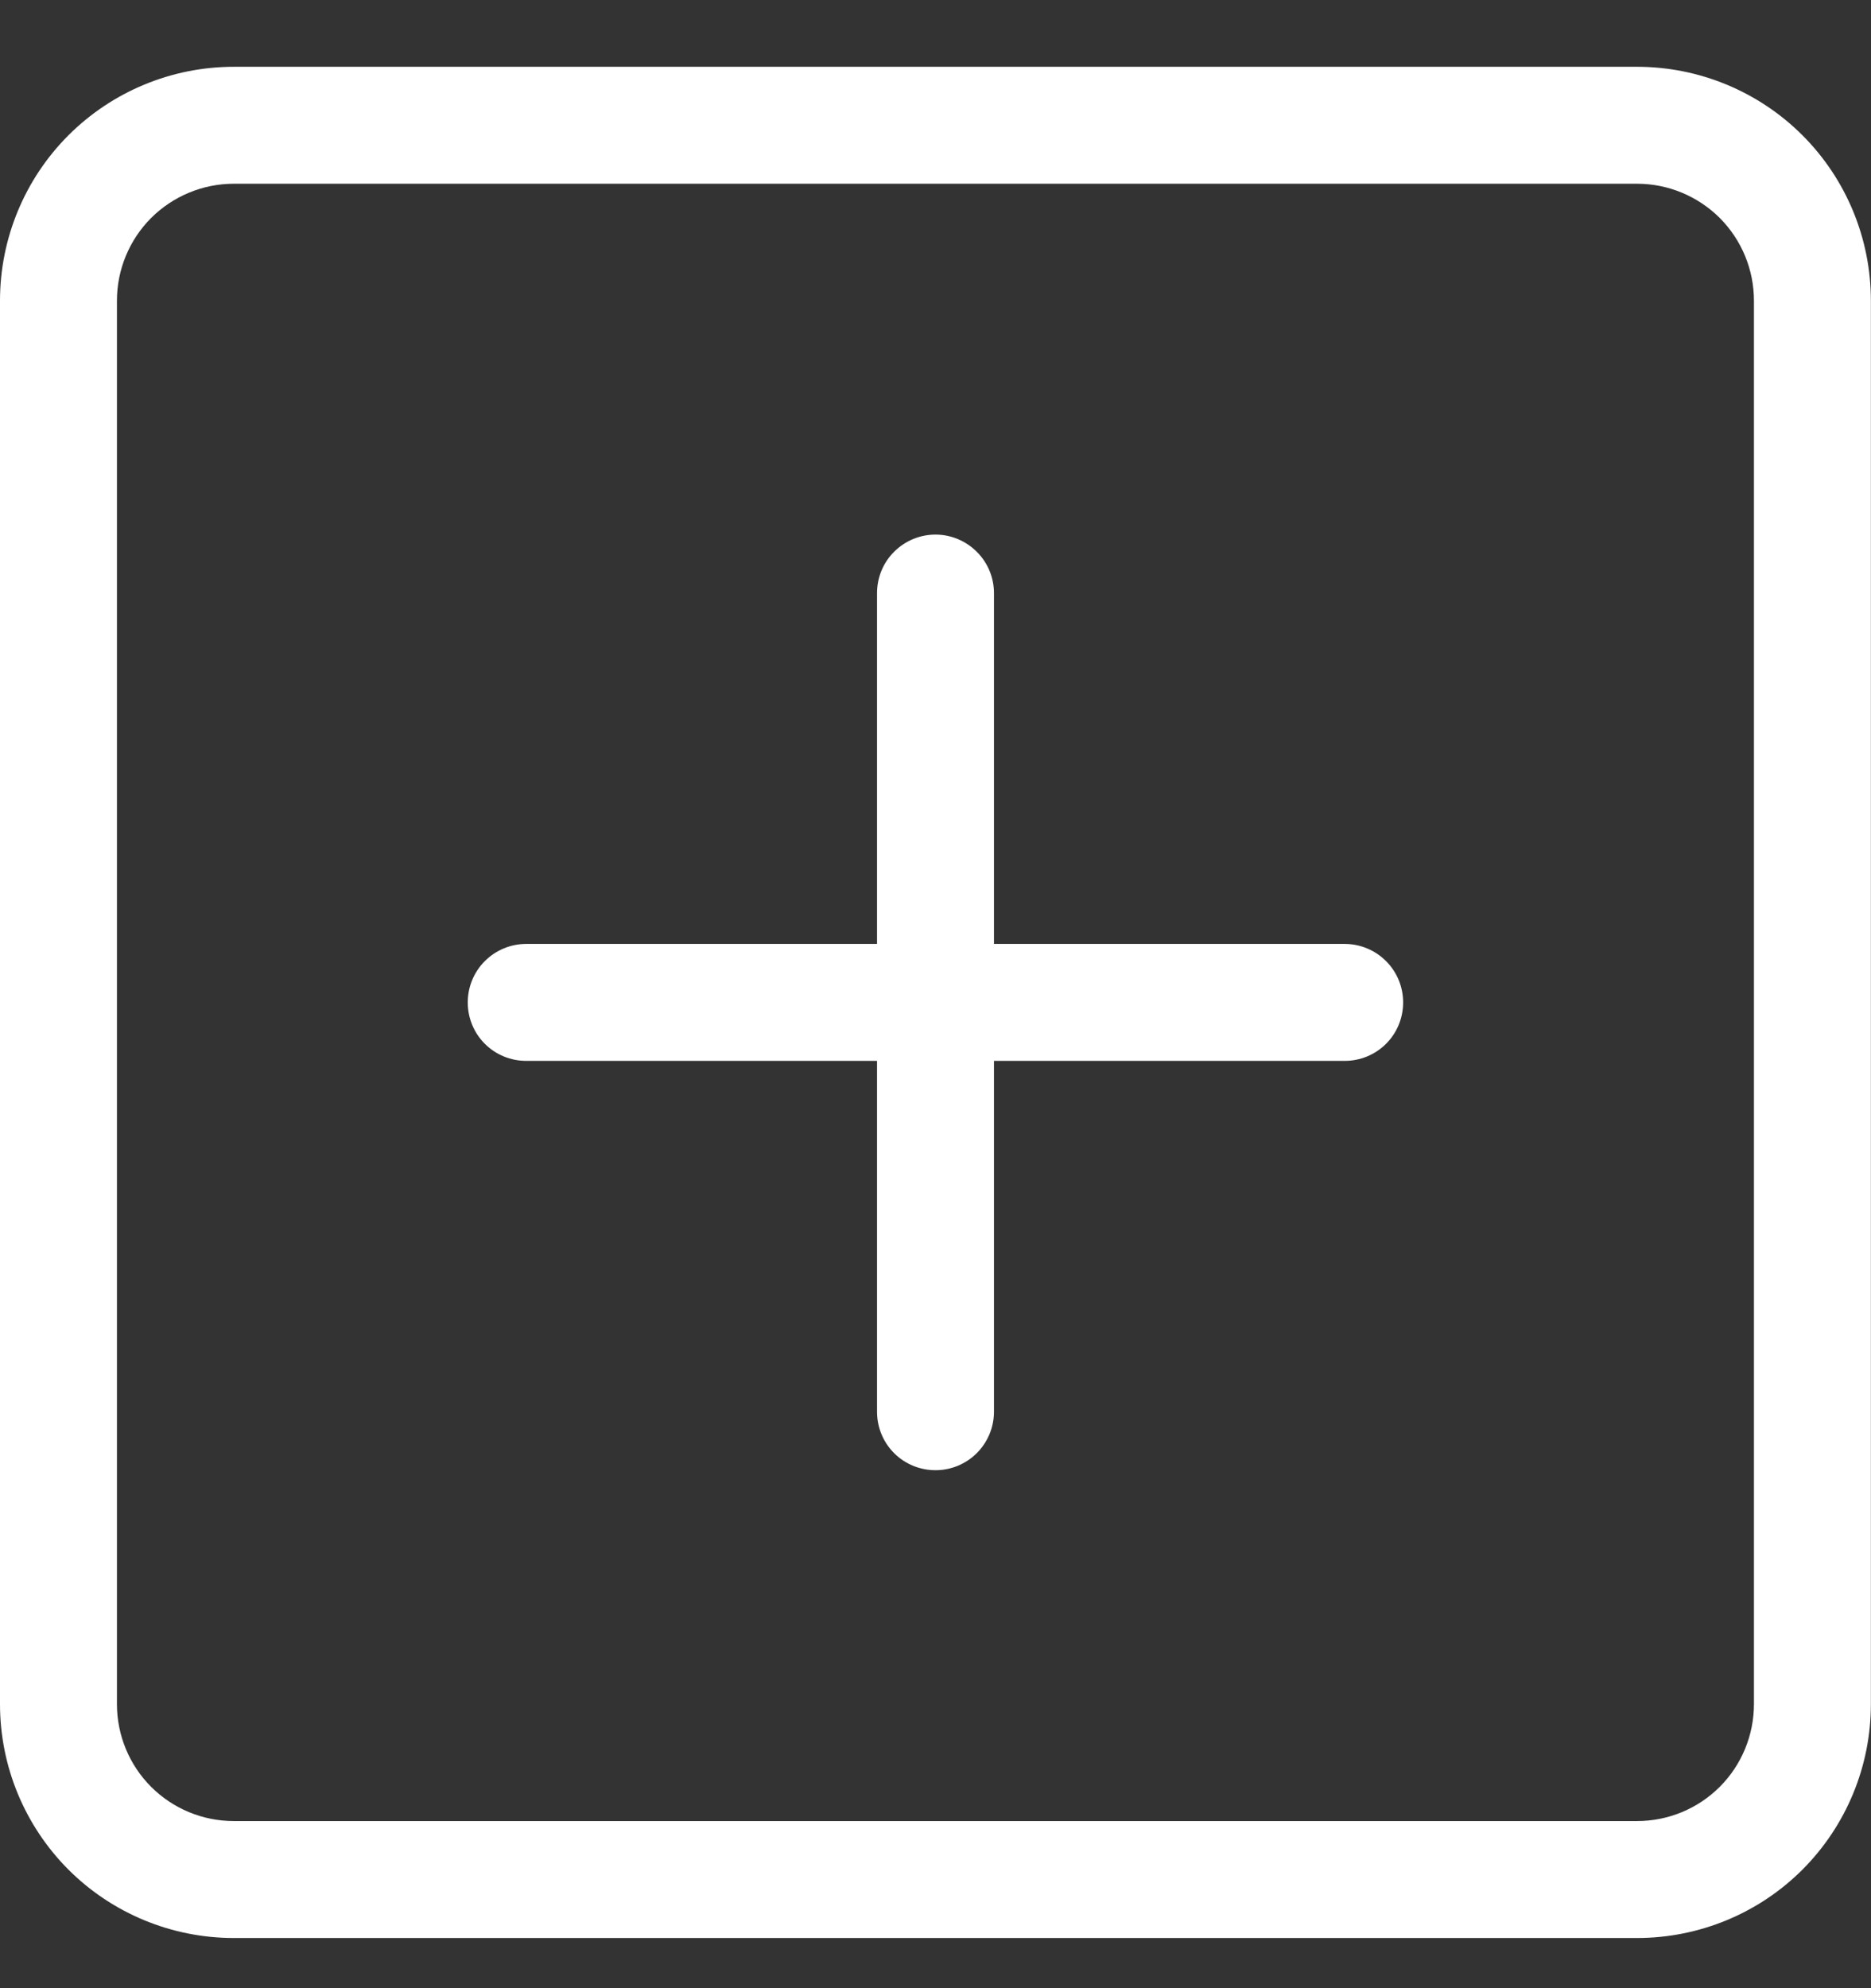 <svg width="16" height="17" viewBox="0 0 16 17" fill="none" xmlns="http://www.w3.org/2000/svg">
<rect x="0" y="0" width="16" height="17" fill="#333333" stroke="none"/>
<g clip-path="url(#clip0_6464_472656)">
<path d="M13.999 1.571C14.265 1.571 14.519 1.677 14.707 1.864C14.894 2.052 14.999 2.306 14.999 2.571V14.571C14.999 14.836 14.894 15.091 14.707 15.278C14.519 15.466 14.265 15.571 13.999 15.571H2C1.734 15.571 1.48 15.466 1.292 15.278C1.105 15.091 1 14.836 1 14.571V2.571C1 2.306 1.105 2.052 1.292 1.864C1.48 1.677 1.734 1.571 2 1.571H13.999ZM2 0.571C1.469 0.571 0.96 0.782 0.585 1.157C0.21 1.532 -0 2.041 -0 2.571V14.571C-0 15.102 0.21 15.61 0.585 15.986C0.96 16.361 1.469 16.571 2 16.571H13.999C14.53 16.571 15.039 16.361 15.414 15.986C15.789 15.61 15.999 15.102 15.999 14.571V2.571C15.999 2.041 15.789 1.532 15.414 1.157C15.039 0.782 14.53 0.571 13.999 0.571H2Z" fill="white"/>
<path d="M8 4.571C8.132 4.571 8.259 4.624 8.353 4.718C8.447 4.811 8.5 4.939 8.5 5.071V8.071H11.499C11.632 8.071 11.759 8.124 11.853 8.218C11.947 8.312 11.999 8.439 11.999 8.571C11.999 8.704 11.947 8.831 11.853 8.925C11.759 9.019 11.632 9.071 11.499 9.071H8.5V12.071C8.5 12.204 8.447 12.331 8.353 12.425C8.259 12.519 8.132 12.571 8 12.571C7.867 12.571 7.74 12.519 7.646 12.425C7.552 12.331 7.5 12.204 7.5 12.071V9.071H4.5C4.367 9.071 4.24 9.019 4.146 8.925C4.052 8.831 4 8.704 4 8.571C4 8.439 4.052 8.312 4.146 8.218C4.24 8.124 4.367 8.071 4.5 8.071H7.5V5.071C7.5 4.939 7.552 4.811 7.646 4.718C7.74 4.624 7.867 4.571 8 4.571Z" fill="white"/>
</g>
<defs>
<clipPath id="clip0_6464_472656">
<rect width="16" height="16" fill="white" transform="translate(0 0.572)"/>
</clipPath>
</defs>
</svg>
